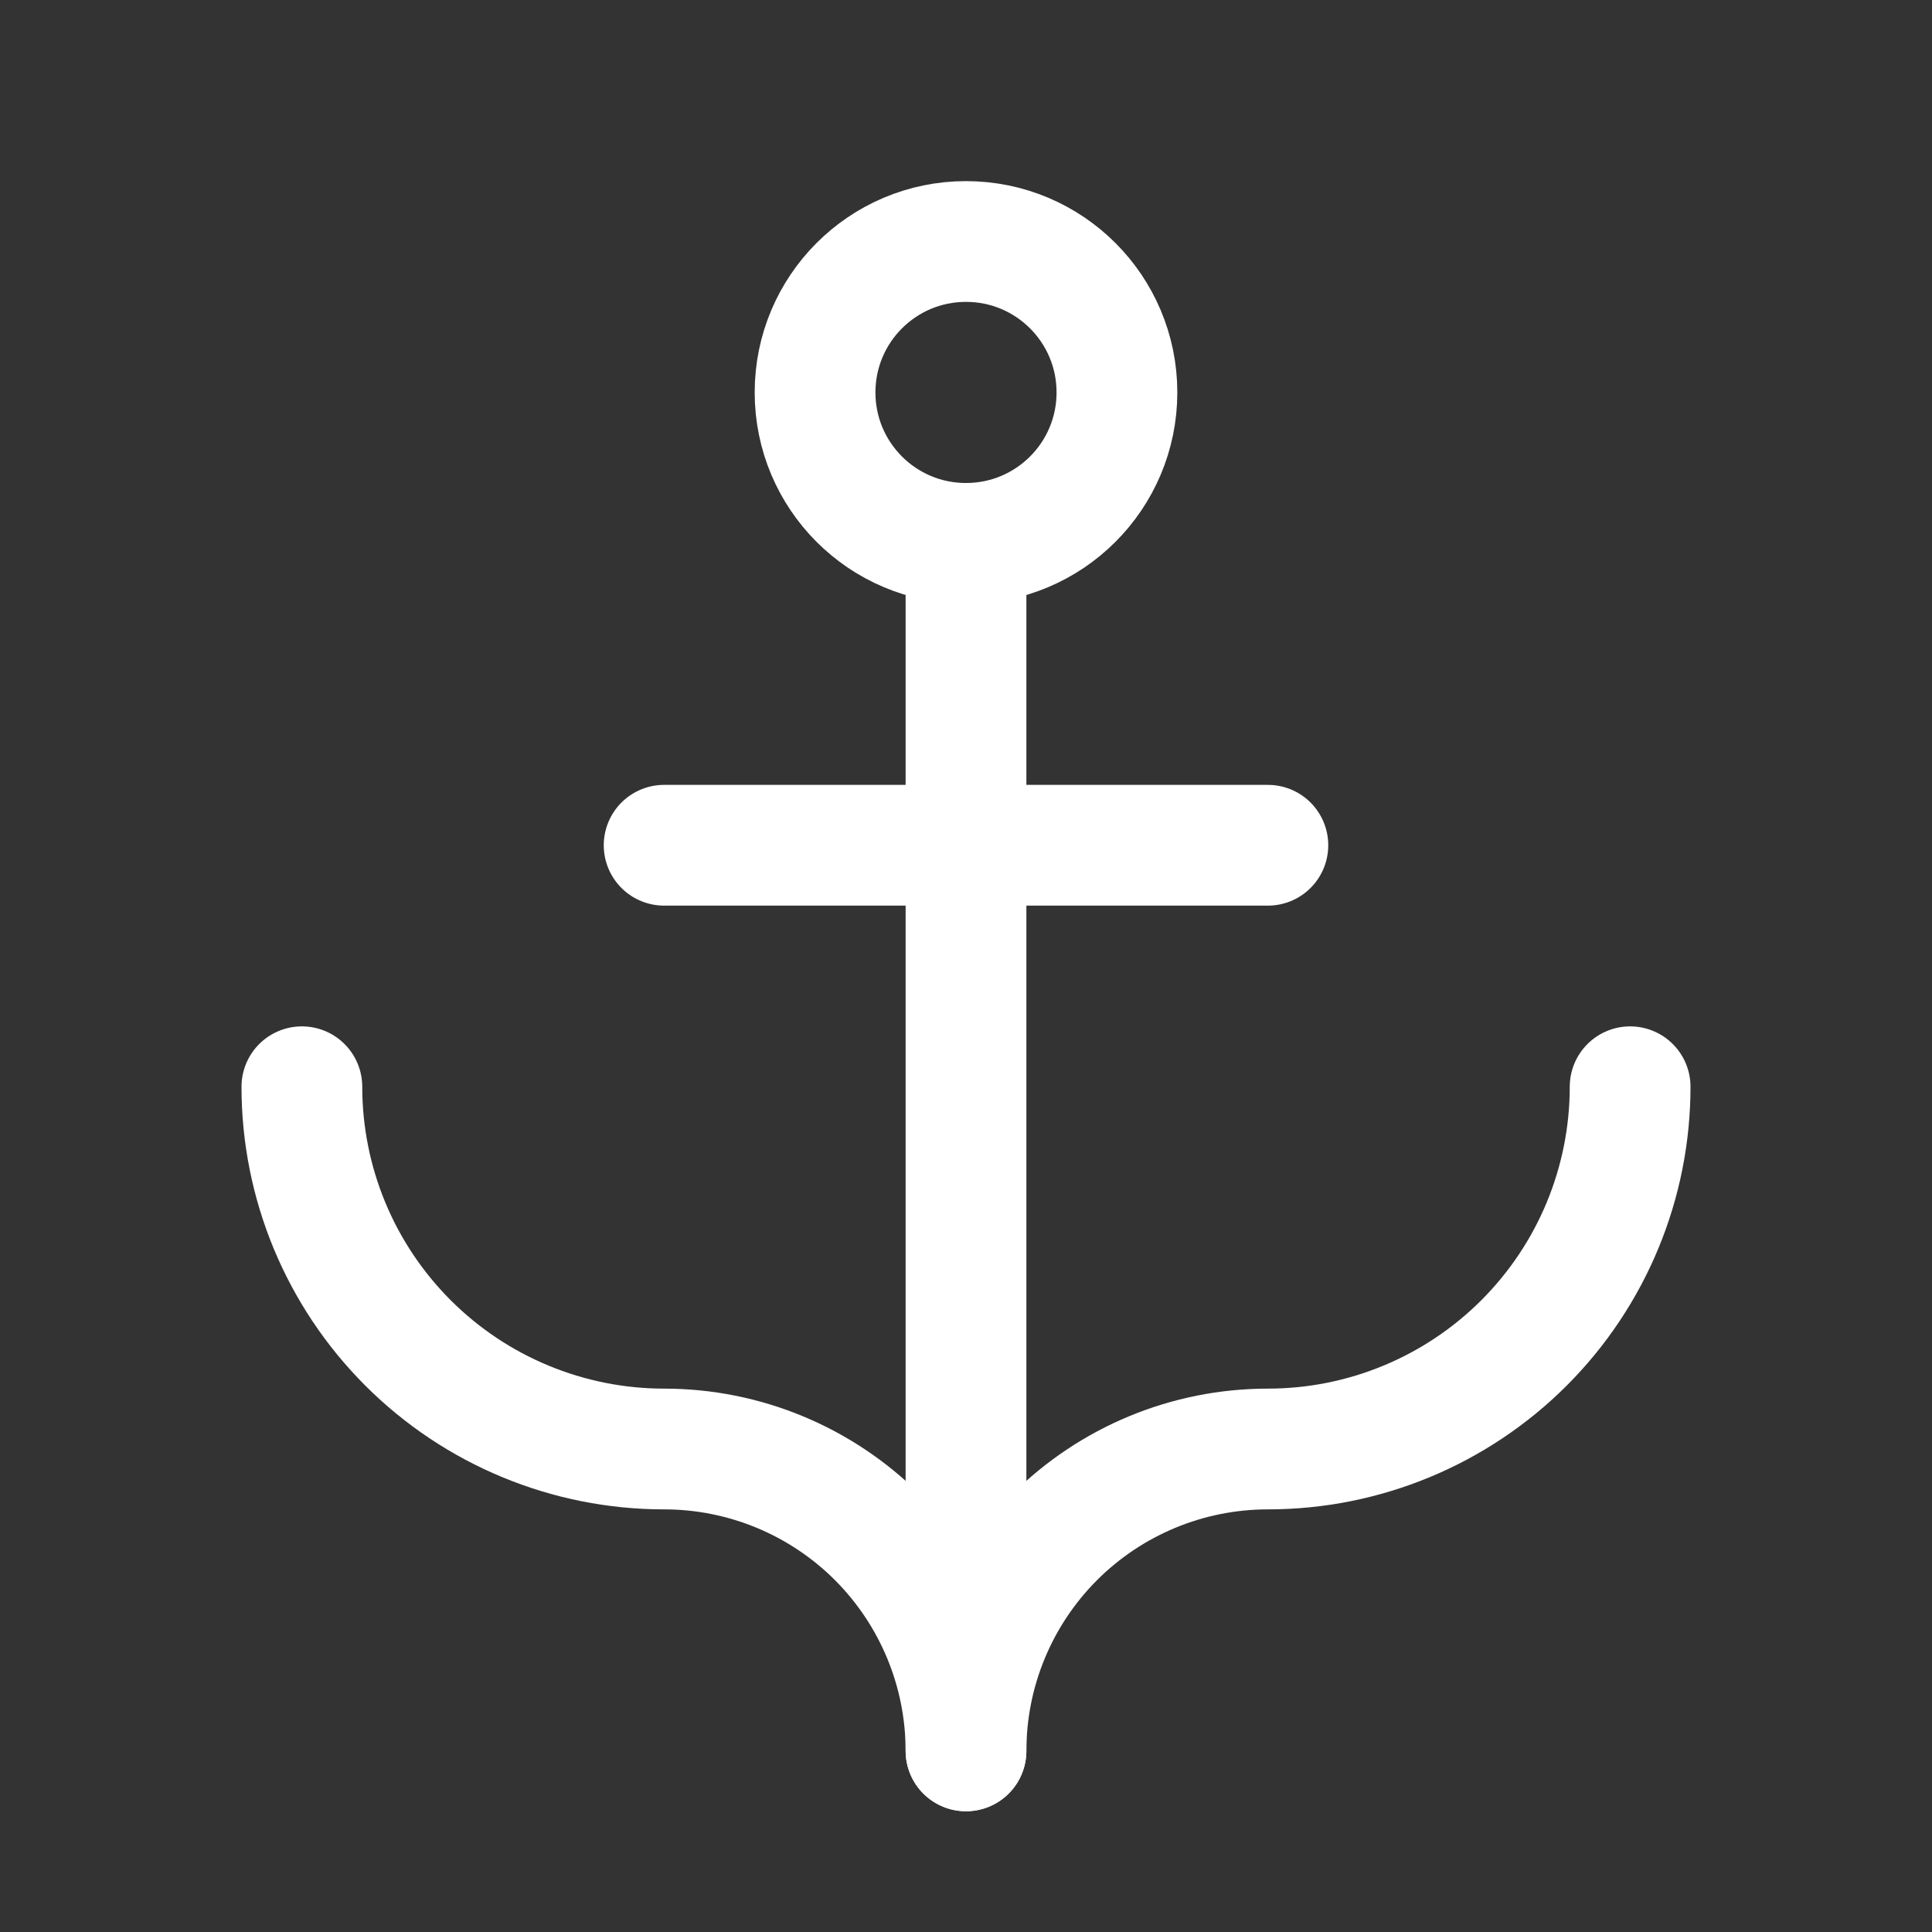 <svg width="24" height="24" viewBox="0 0 24 24" fill="none" xmlns="http://www.w3.org/2000/svg">
<rect x="0" y="0" width="24" height="24" fill="#333333" stroke="none"/>
<path d="M12 21.75V6.75" stroke="white" stroke-width="1.5" stroke-linecap="round" stroke-linejoin="round"/>
<path d="M12 6.75C13.036 6.75 13.875 5.911 13.875 4.875C13.875 3.839 13.036 3 12 3C10.964 3 10.125 3.839 10.125 4.875C10.125 5.911 10.964 6.75 12 6.75Z" stroke="white" stroke-width="1.5" stroke-linecap="round" stroke-linejoin="round"/>
<path d="M8.25 10.5H15.75" stroke="white" stroke-width="1.5" stroke-linecap="round" stroke-linejoin="round"/>
<path d="M3.75 13.5C3.75 14.694 4.224 15.838 5.068 16.682C5.912 17.526 7.057 18 8.25 18C9.245 18 10.198 18.395 10.902 19.098C11.605 19.802 12 20.755 12 21.75C12 20.755 12.395 19.802 13.098 19.098C13.802 18.395 14.755 18 15.75 18C16.944 18 18.088 17.526 18.932 16.682C19.776 15.838 20.25 14.694 20.25 13.5" stroke="white" stroke-width="1.5" stroke-linecap="round" stroke-linejoin="round"/>
</svg>
